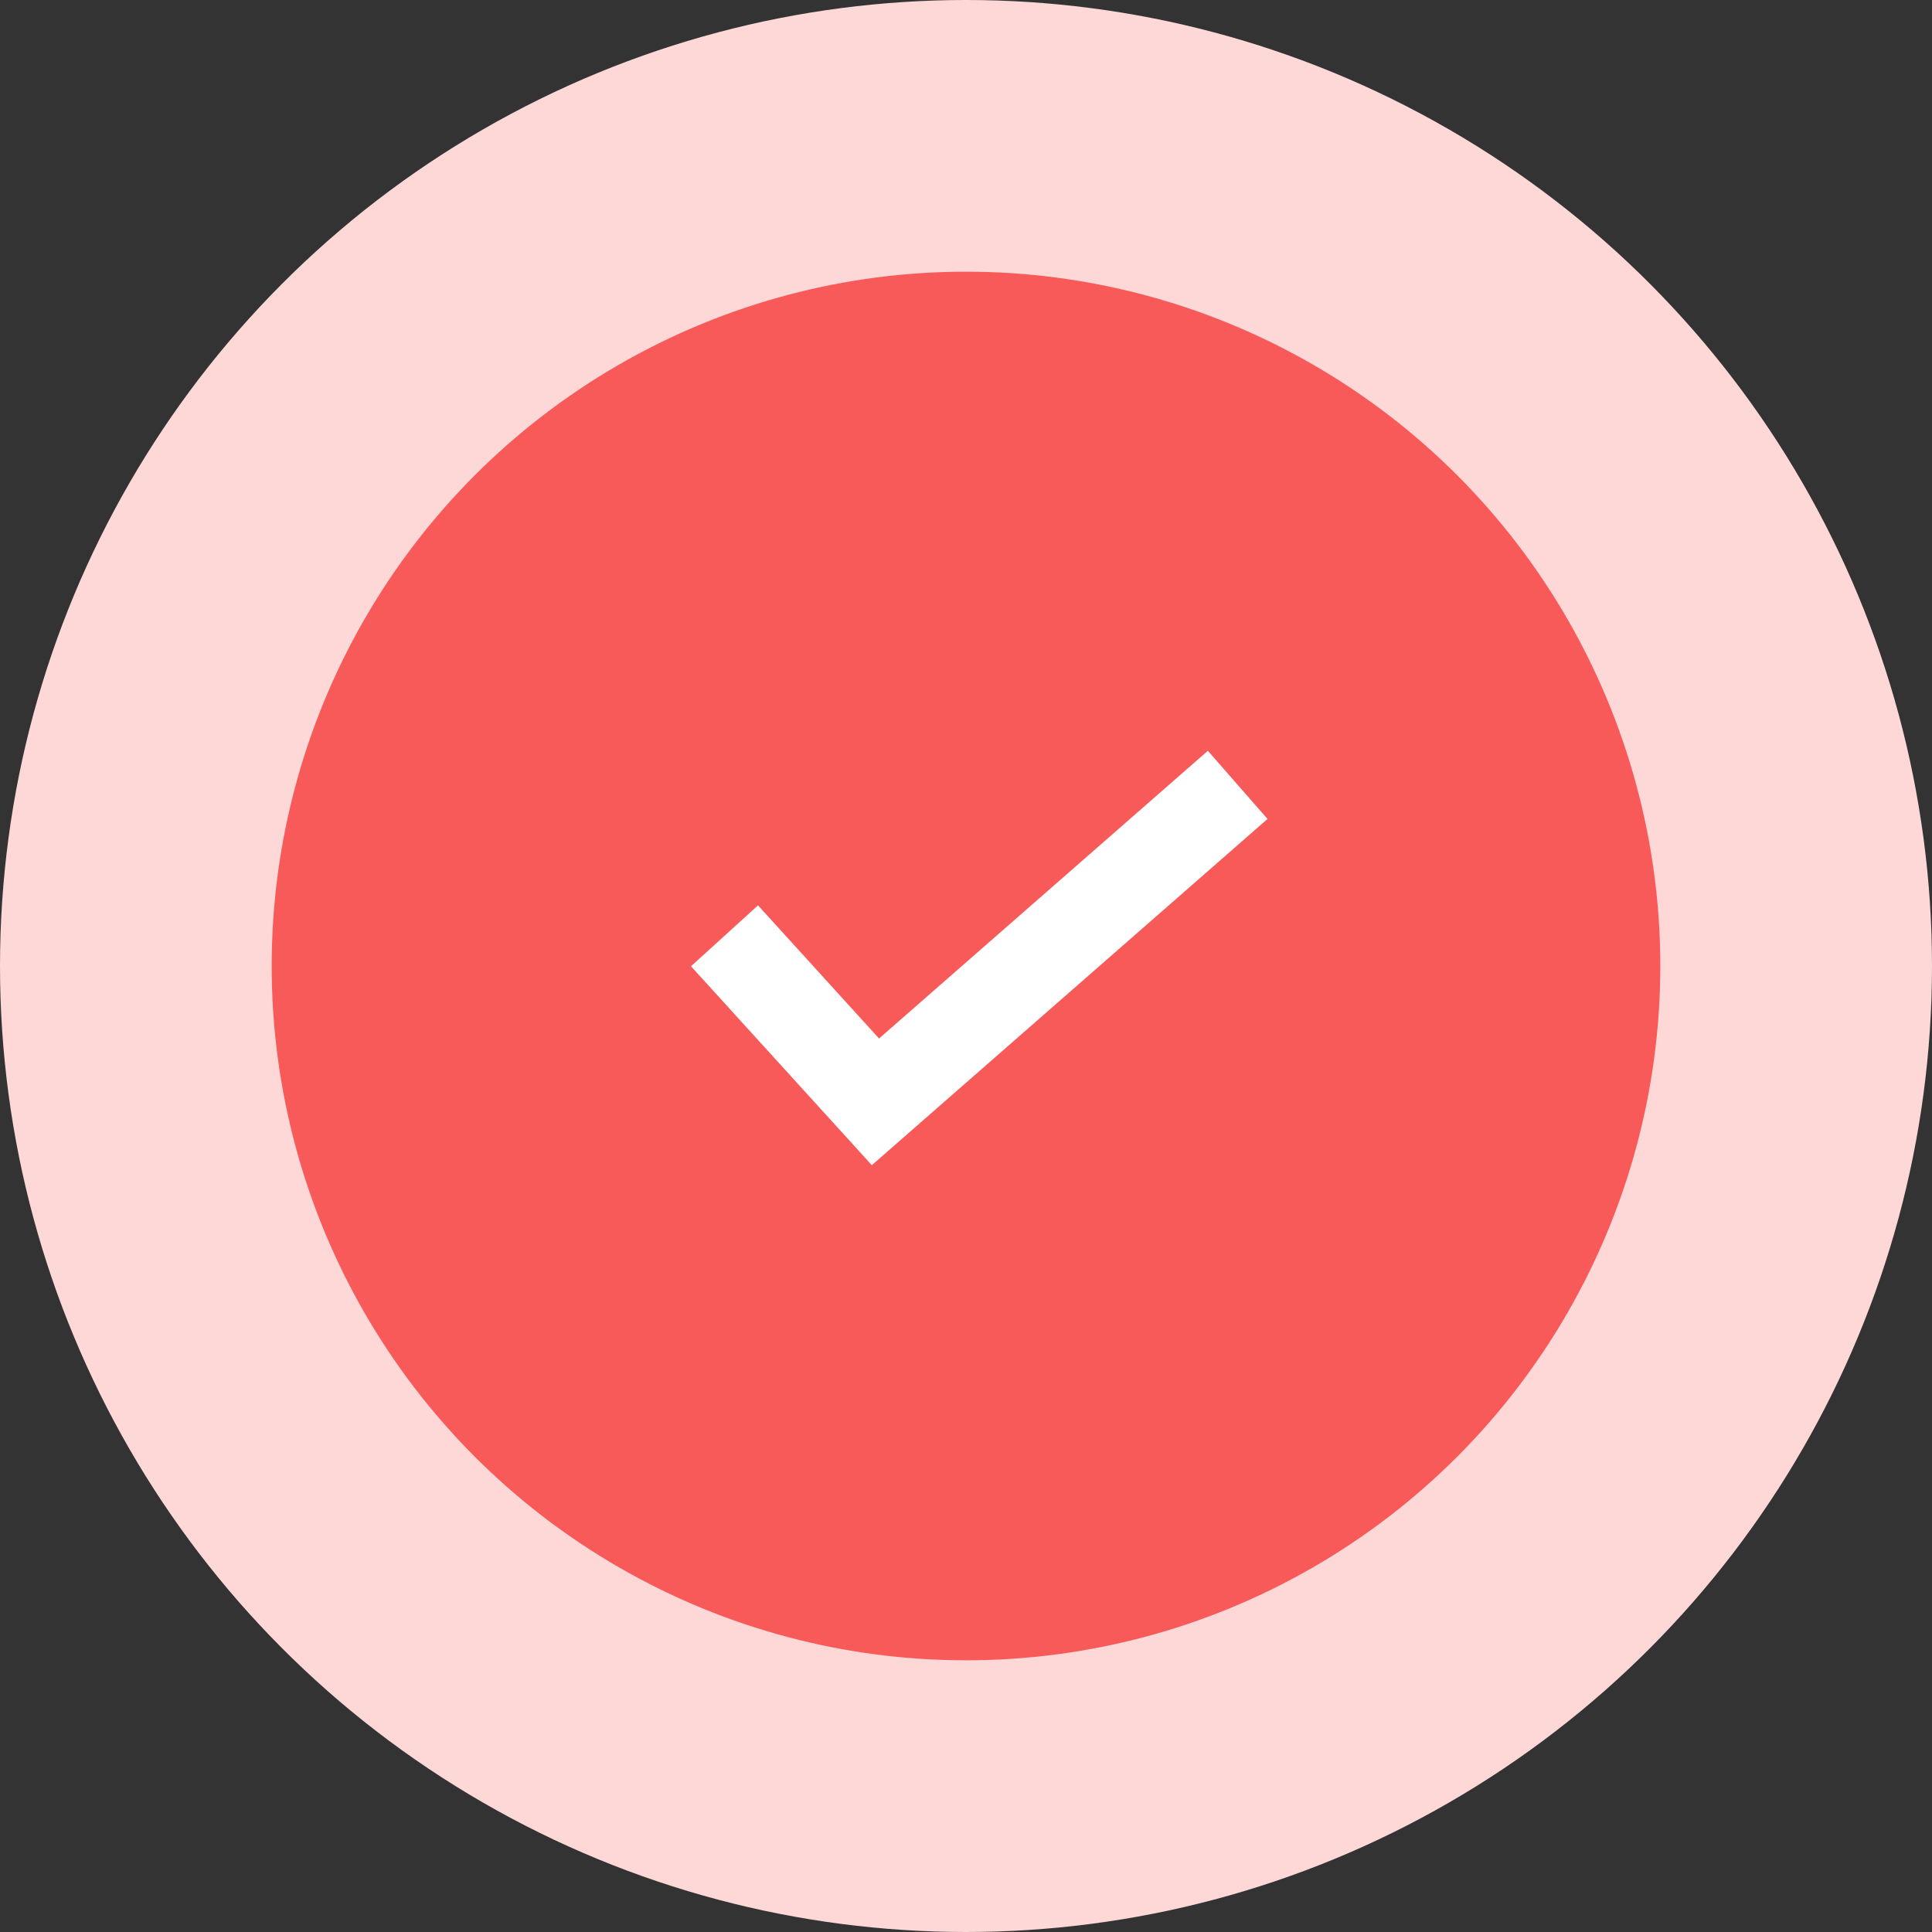 <svg width="64" height="64" viewBox="0 0 64 64" fill="none" xmlns="http://www.w3.org/2000/svg">
<rect x="0" y="0" width="64" height="64" fill="#333333" stroke="none"/>
<circle cx="32" cy="32" r="32" fill="#FED7D7"/>
<circle cx="32" cy="32" r="23" fill="#F85A5A"/>
<path d="M24 31L29 36.5L41 26" stroke="white" stroke-width="3"/>
</svg>
